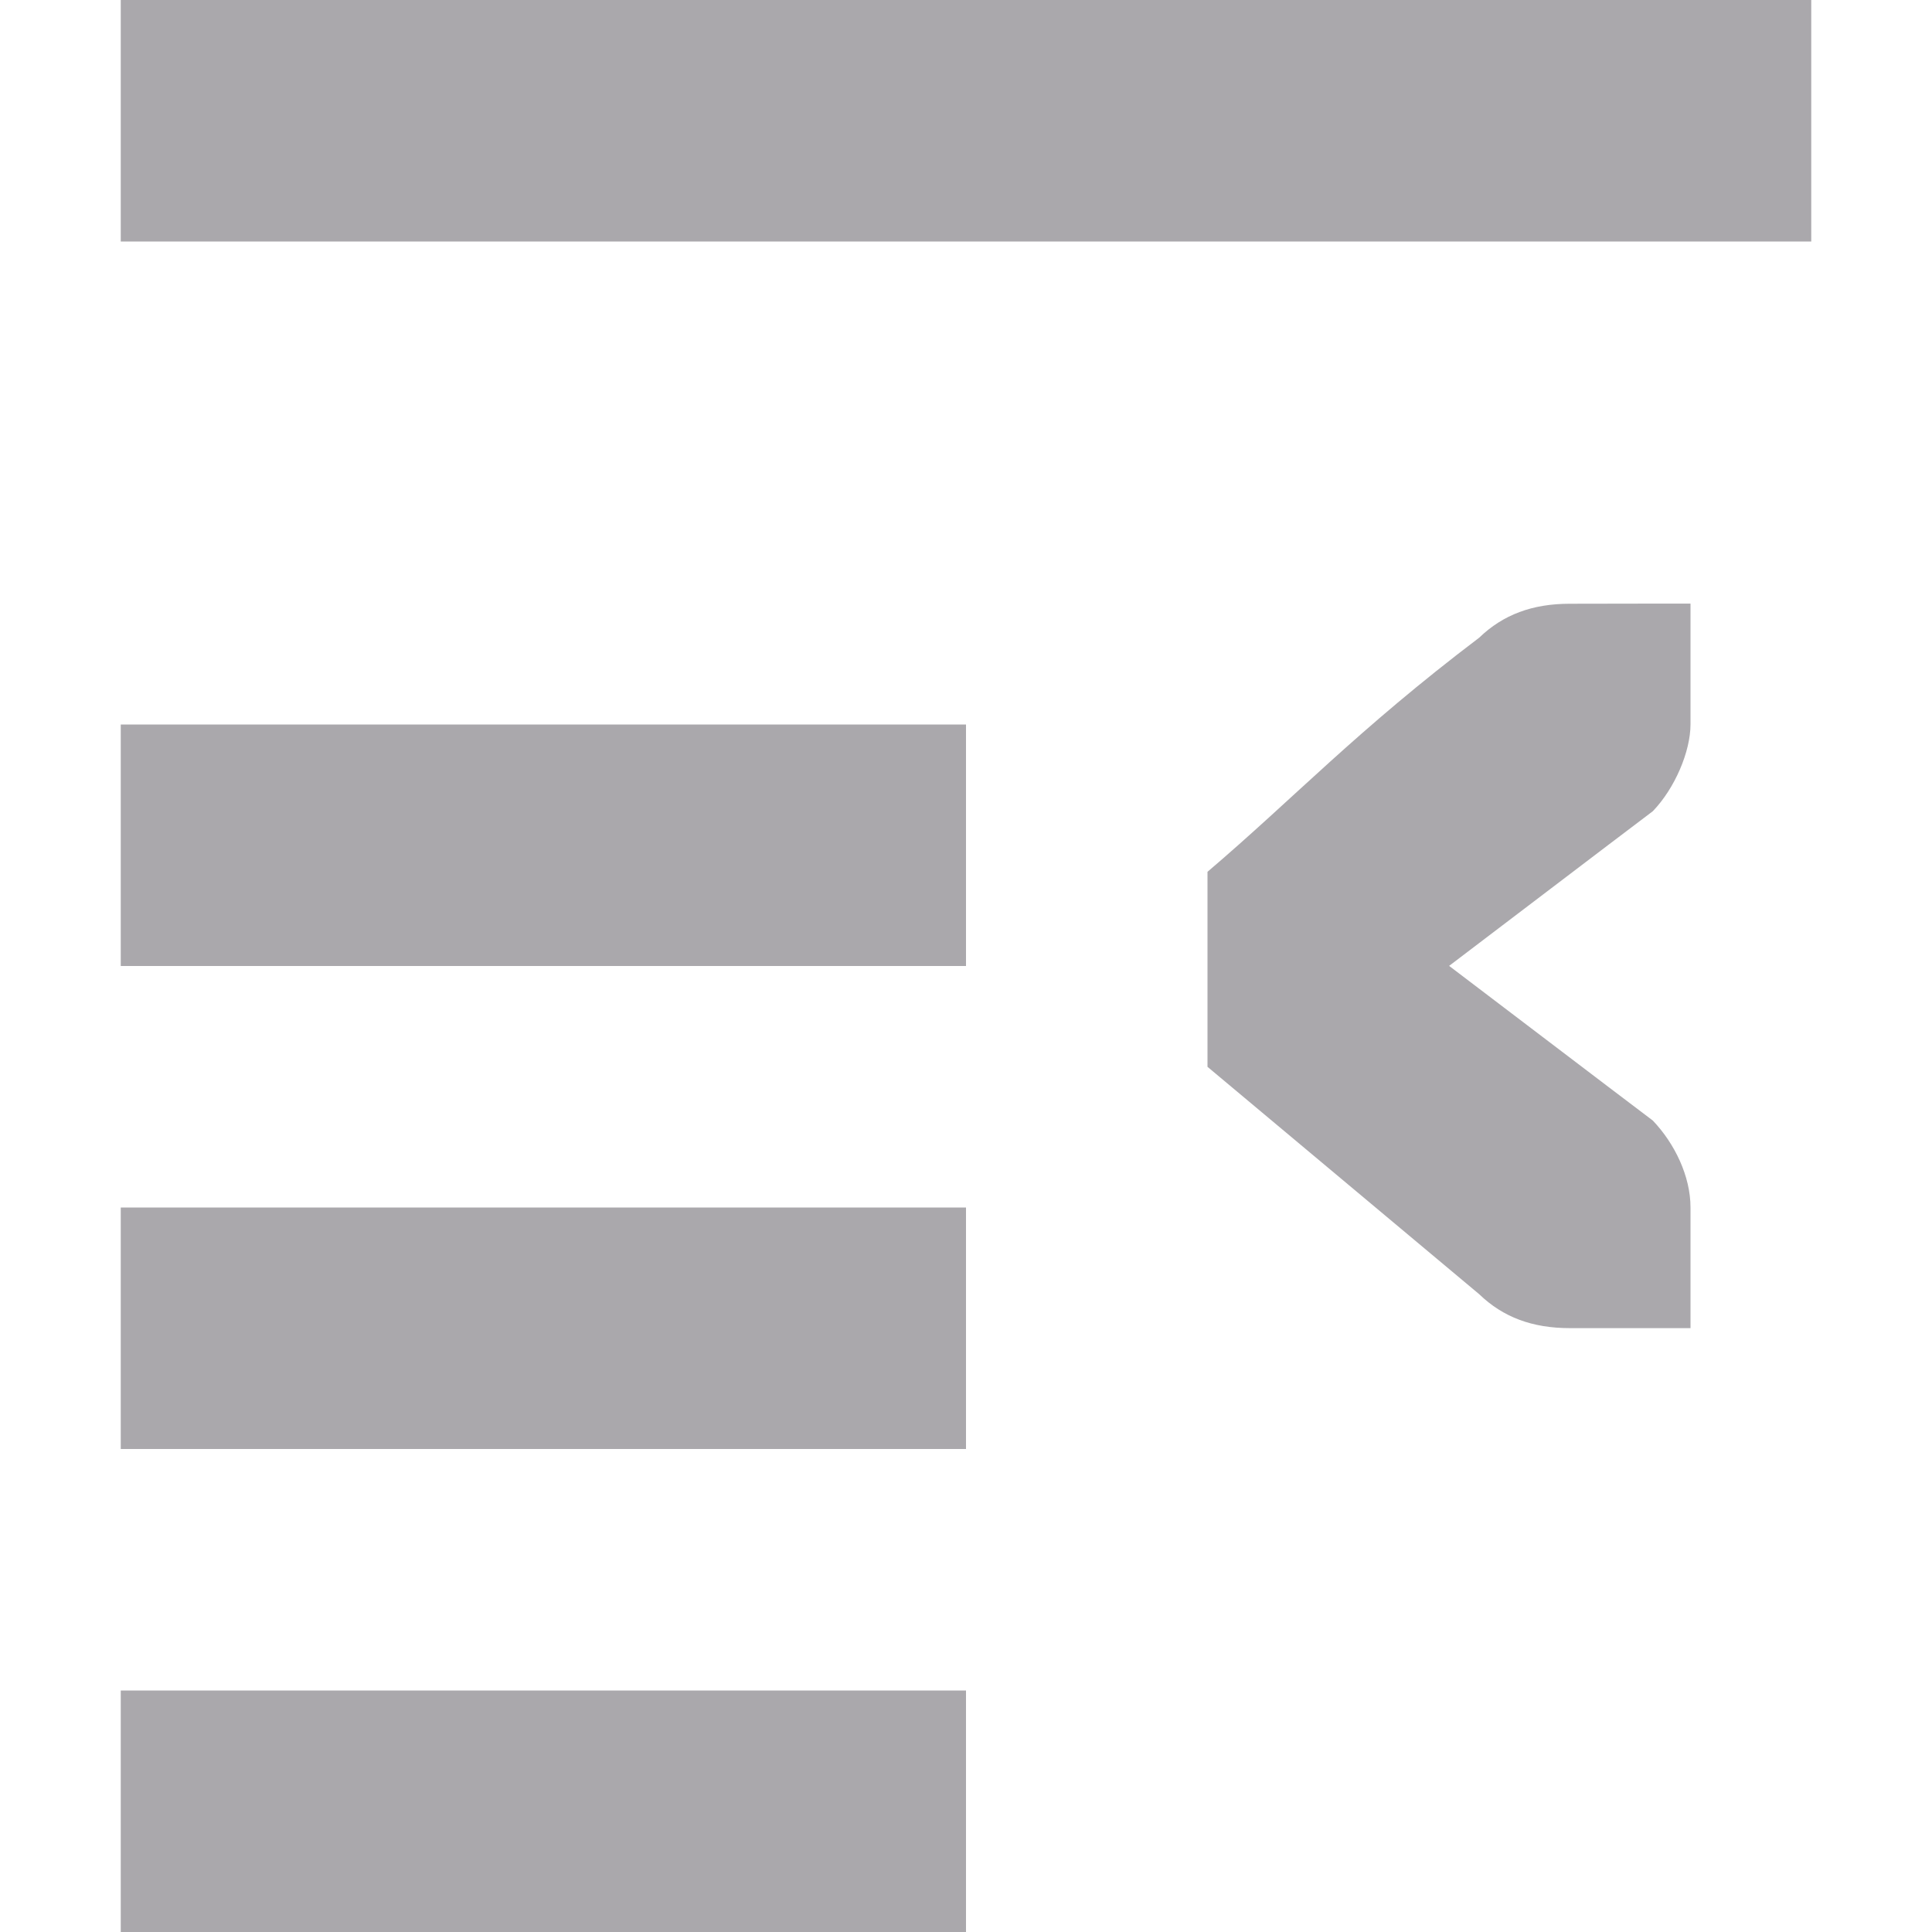 <svg viewBox="0 0 16 16" xmlns="http://www.w3.org/2000/svg"><path d="m1 0v2h14v-2zm0 6v2h7v-2zm12-1c-.309 0-.552.09-.75.281-1.016.77-1.525 1.321-2.25 1.939v1.615l2.25 1.883c.198.191.441.281.75.281h.588.412v-1c0-.257-.13-.528-.312-.719l-.371-.281-1.316-1 1.316-1 .371-.281c.183-.19.312-.495.312-.719v-1h-.412zm-12 5v2h7v-2zm0 4v2h7v-2z" fill="#aaa8ac"/></svg>